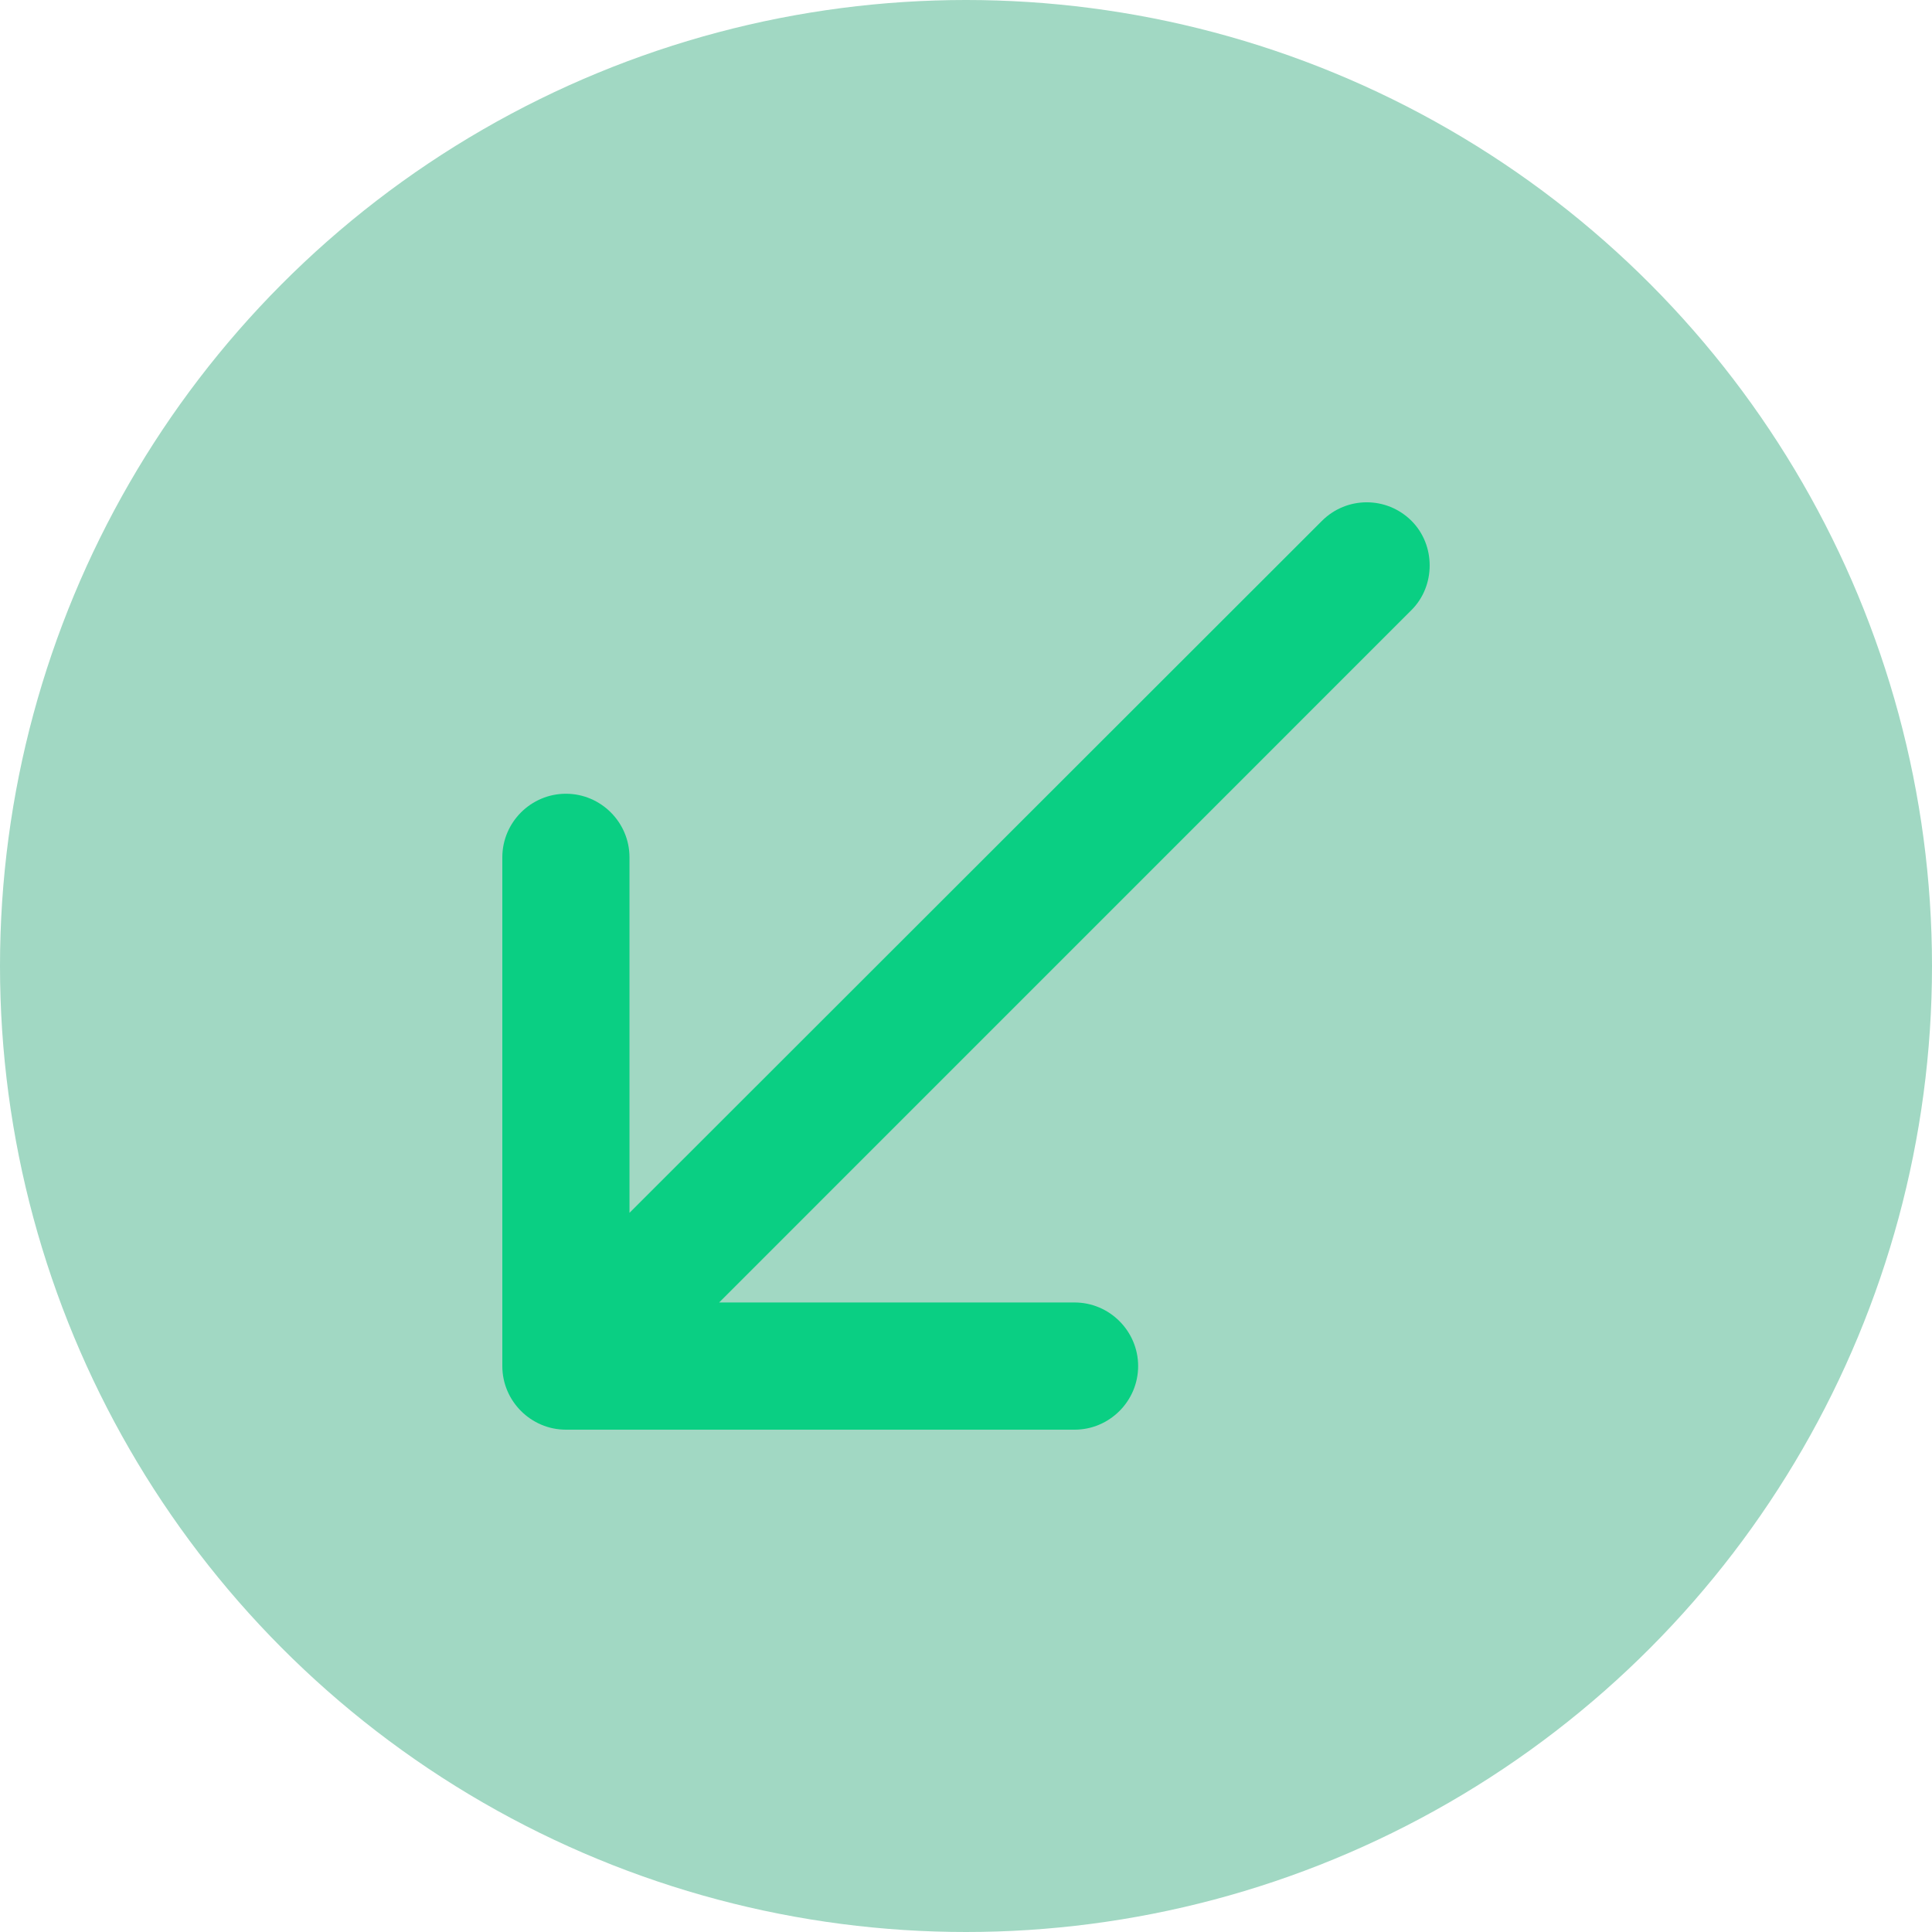 <svg viewBox="0 0 50 50" fill="none"
    xmlns="http://www.w3.org/2000/svg">
    <circle cx="25" cy="25" r="25" fill="#A1D8C3"/>
    <path d="M36.531 13.481C35.889 12.839 34.853 12.839 34.211 13.481L16.291 31.388V22.188C16.291 21.282 15.551 20.542 14.646 20.542C13.741 20.542 13 21.282 13 22.188V35.354C13 36.259 13.741 37 14.646 37H27.81C28.715 37 29.455 36.259 29.455 35.354C29.455 34.449 28.715 33.708 27.81 33.708H18.611L36.531 15.786C37.156 15.16 37.156 14.107 36.531 13.481V13.481Z" fill="#0ACF83"/>
</svg>
